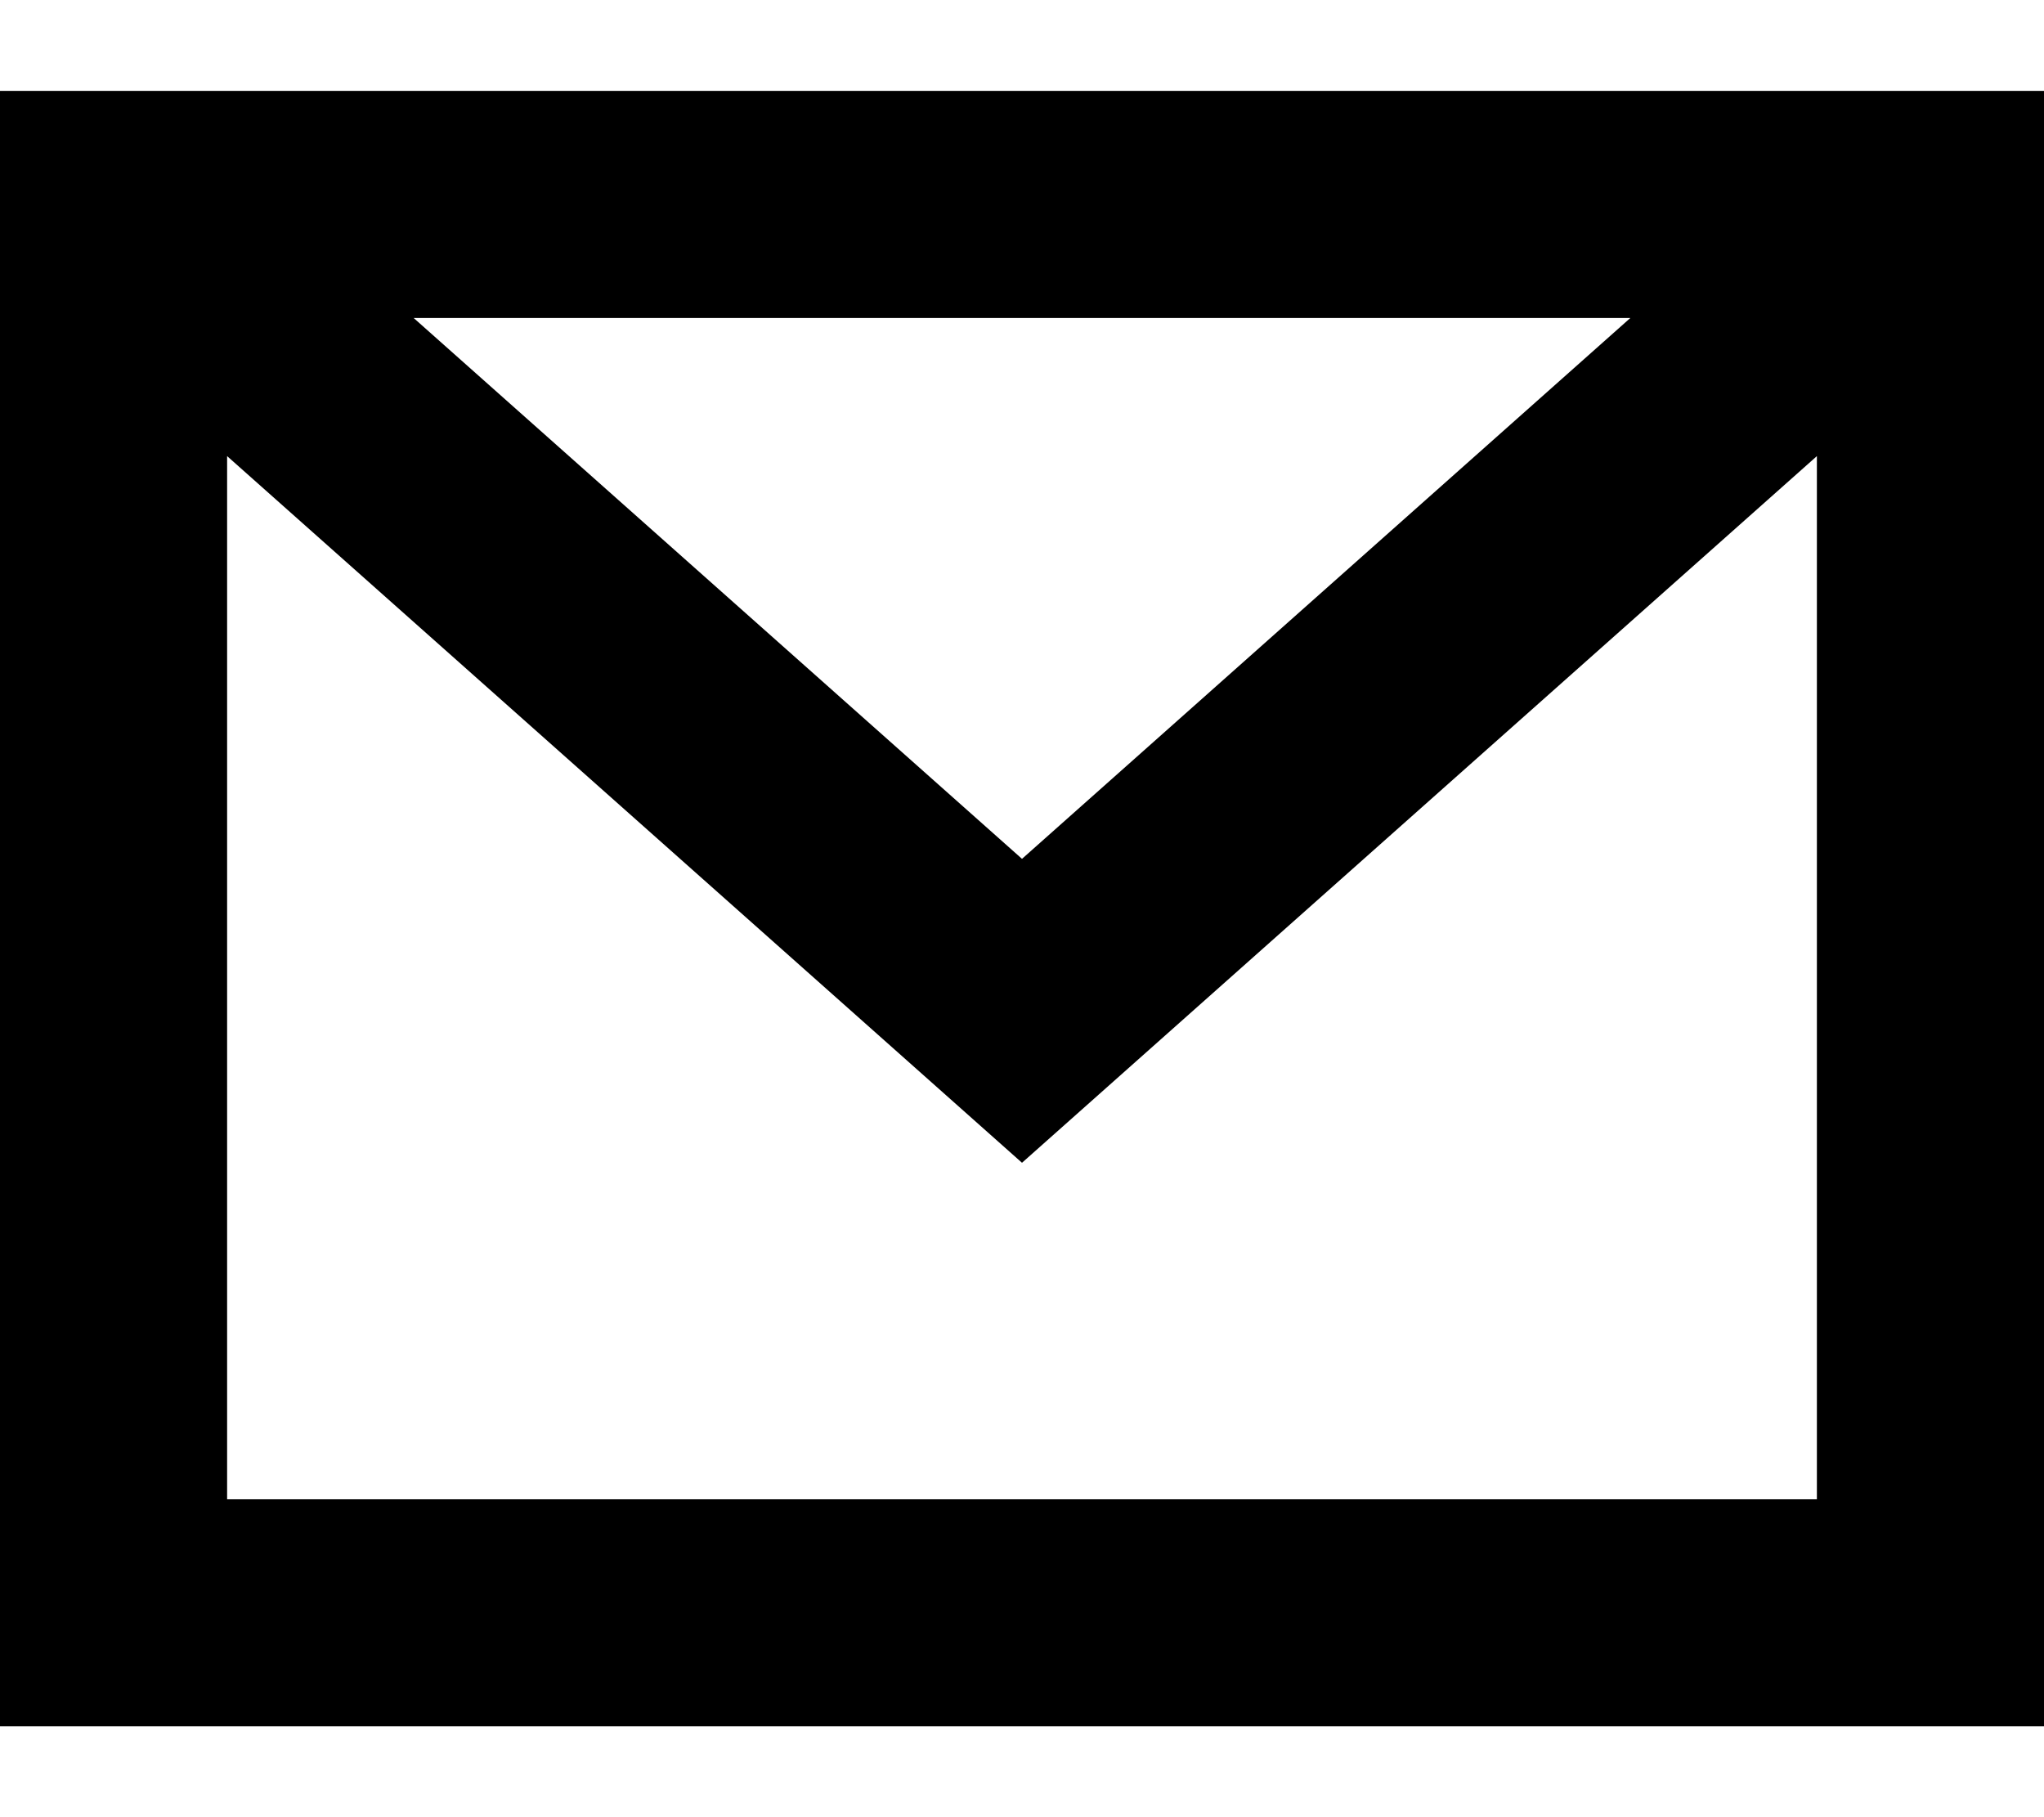 <svg width="18" height="16" viewBox="0 0 18 16" fill="none" xmlns="http://www.w3.org/2000/svg">
<path d="M3.643 2.8L9 7.562L14.357 2.8H3.643ZM16 4.016L9 10.238L2 4.016V13.2H16V4.016ZM0 0.8H18V15.2H0V0.8Z" fill="#000000"/>
</svg>
